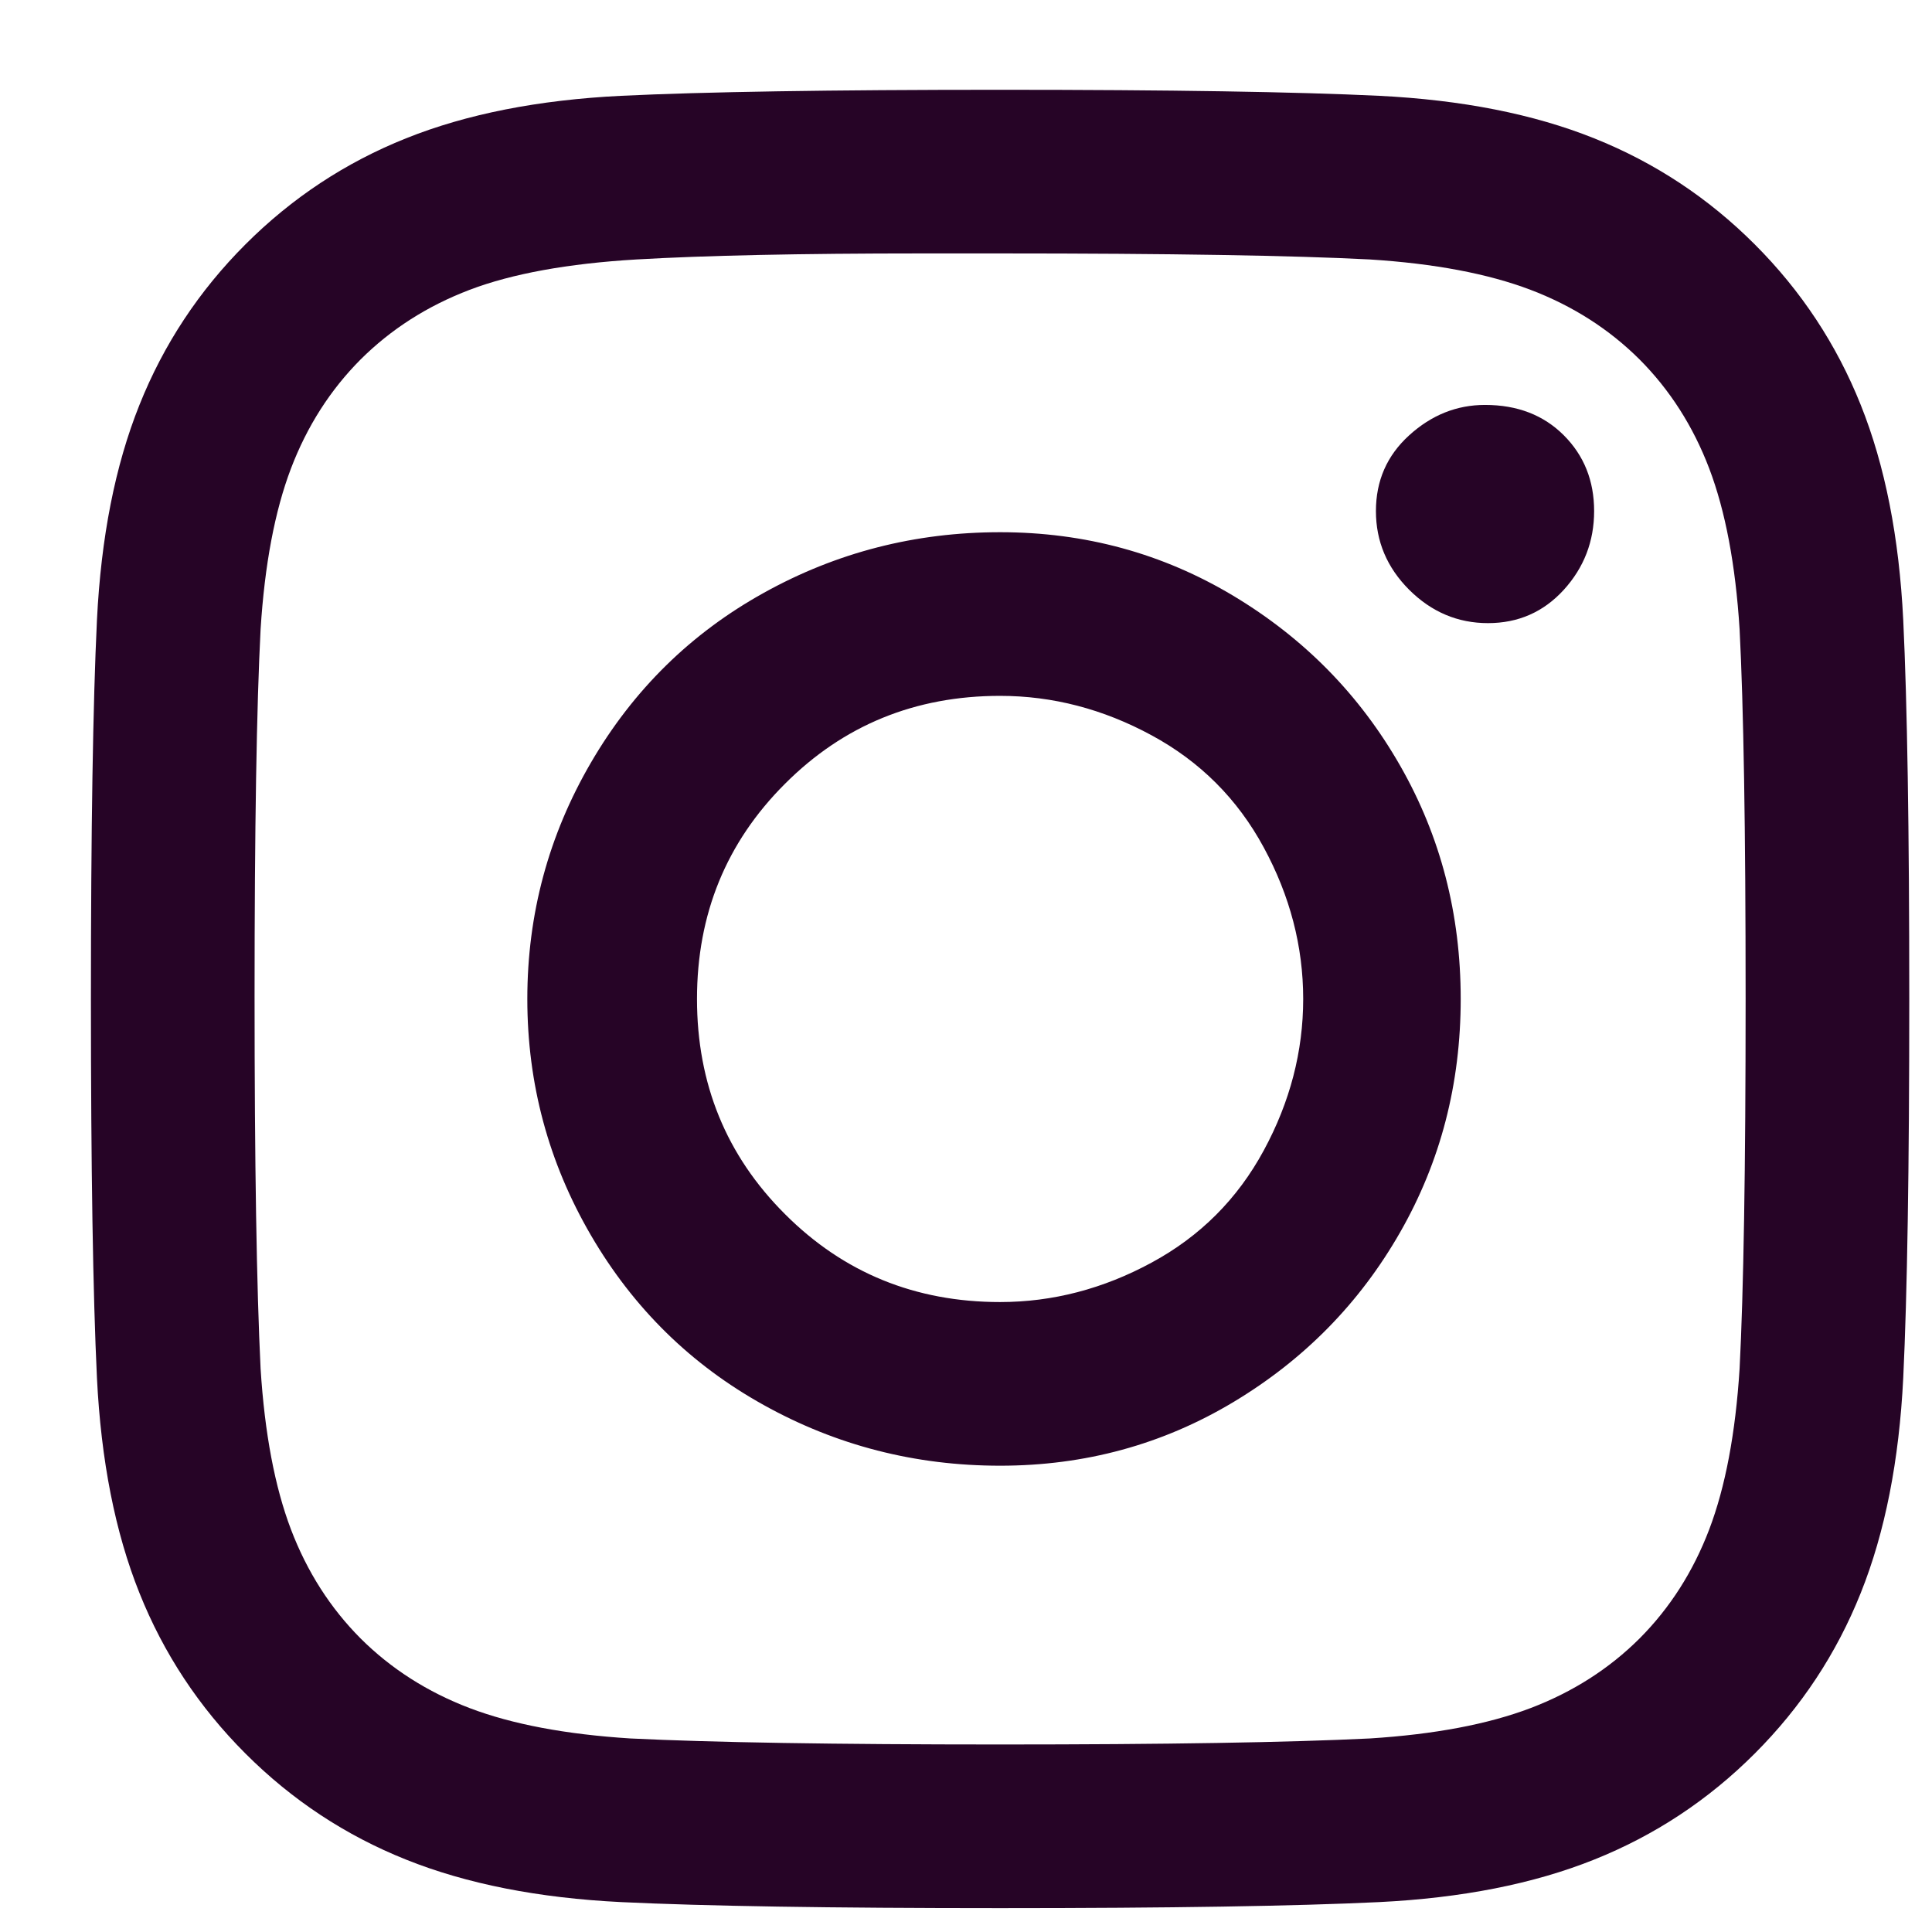 <svg width="17" height="17" viewBox="0 0 17 17" fill="none" xmlns="http://www.w3.org/2000/svg">
<g clip-path="url(#clip0_11_1255)">
<path d="M8.8 0.79C7.307 0.79 6.196 0.808 5.467 0.843C4.738 0.879 4.107 1.003 3.573 1.217C3.04 1.43 2.569 1.741 2.16 2.15C1.751 2.559 1.44 3.03 1.227 3.563C1.013 4.097 0.889 4.728 0.853 5.457C0.818 6.185 0.8 7.297 0.8 8.79C0.8 10.283 0.818 11.394 0.853 12.123C0.889 12.852 1.013 13.483 1.227 14.017C1.44 14.55 1.751 15.021 2.16 15.43C2.569 15.839 3.04 16.15 3.573 16.363C4.107 16.577 4.738 16.701 5.467 16.737C6.196 16.772 7.307 16.79 8.8 16.79C10.293 16.79 11.405 16.772 12.133 16.737C12.862 16.701 13.493 16.577 14.027 16.363C14.56 16.15 15.031 15.839 15.44 15.43C15.849 15.021 16.16 14.55 16.373 14.017C16.587 13.483 16.711 12.852 16.747 12.123C16.782 11.394 16.8 10.283 16.8 8.79C16.8 7.297 16.782 6.185 16.747 5.457C16.711 4.728 16.587 4.097 16.373 3.563C16.16 3.03 15.849 2.559 15.44 2.15C15.031 1.741 14.56 1.43 14.027 1.217C13.493 1.003 12.862 0.879 12.133 0.843C11.405 0.808 10.293 0.79 8.8 0.79ZM8.107 2.23H8.8C10.293 2.23 11.378 2.248 12.053 2.283C12.622 2.319 13.093 2.408 13.467 2.55C13.84 2.692 14.16 2.897 14.427 3.163C14.693 3.43 14.898 3.75 15.04 4.123C15.182 4.497 15.271 4.968 15.307 5.537C15.342 6.212 15.36 7.297 15.36 8.79C15.36 10.283 15.342 11.368 15.307 12.043C15.271 12.612 15.182 13.083 15.04 13.457C14.898 13.83 14.693 14.15 14.427 14.417C14.16 14.683 13.84 14.888 13.467 15.03C13.093 15.172 12.622 15.261 12.053 15.297C11.342 15.332 10.258 15.35 8.8 15.35C7.342 15.35 6.258 15.332 5.547 15.297C4.978 15.261 4.507 15.172 4.133 15.03C3.76 14.888 3.44 14.683 3.173 14.417C2.907 14.15 2.702 13.83 2.56 13.457C2.418 13.083 2.329 12.612 2.293 12.043C2.258 11.332 2.24 10.239 2.24 8.763C2.24 7.288 2.258 6.212 2.293 5.537C2.329 4.968 2.418 4.497 2.56 4.123C2.702 3.75 2.907 3.43 3.173 3.163C3.44 2.897 3.76 2.692 4.133 2.55C4.507 2.408 4.996 2.319 5.6 2.283C6.204 2.248 7.04 2.23 8.107 2.23ZM13.067 3.563C12.818 3.563 12.596 3.652 12.4 3.83C12.204 4.008 12.107 4.23 12.107 4.497C12.107 4.763 12.204 4.994 12.4 5.19C12.596 5.385 12.827 5.483 13.093 5.483C13.36 5.483 13.582 5.385 13.76 5.19C13.938 4.994 14.027 4.763 14.027 4.497C14.027 4.23 13.938 4.008 13.76 3.83C13.582 3.652 13.351 3.563 13.067 3.563ZM8.8 4.683C8.053 4.683 7.36 4.861 6.72 5.217C6.08 5.572 5.573 6.07 5.2 6.71C4.827 7.35 4.64 8.043 4.64 8.79C4.64 9.537 4.827 10.23 5.2 10.87C5.573 11.51 6.08 12.008 6.72 12.363C7.36 12.719 8.053 12.897 8.8 12.897C9.547 12.897 10.231 12.71 10.853 12.337C11.476 11.963 11.964 11.466 12.32 10.843C12.676 10.221 12.853 9.537 12.853 8.79C12.853 8.043 12.676 7.359 12.32 6.737C11.964 6.114 11.476 5.617 10.853 5.243C10.231 4.87 9.547 4.683 8.8 4.683ZM8.8 6.123C9.262 6.123 9.707 6.239 10.133 6.47C10.56 6.701 10.889 7.03 11.12 7.457C11.351 7.883 11.467 8.328 11.467 8.79C11.467 9.252 11.351 9.697 11.12 10.123C10.889 10.55 10.56 10.879 10.133 11.11C9.707 11.341 9.262 11.457 8.8 11.457C8.053 11.457 7.422 11.199 6.907 10.683C6.391 10.168 6.133 9.537 6.133 8.79C6.133 8.043 6.391 7.412 6.907 6.897C7.422 6.381 8.053 6.123 8.8 6.123Z" fill="#260426"/>
</g>
<defs>
<clipPath id="clip0_11_1255">
<rect width="16" height="16" fill="white" transform="matrix(1 0 0 -1 0.8 16.79)"/>
</clipPath>
</defs>
</svg>
